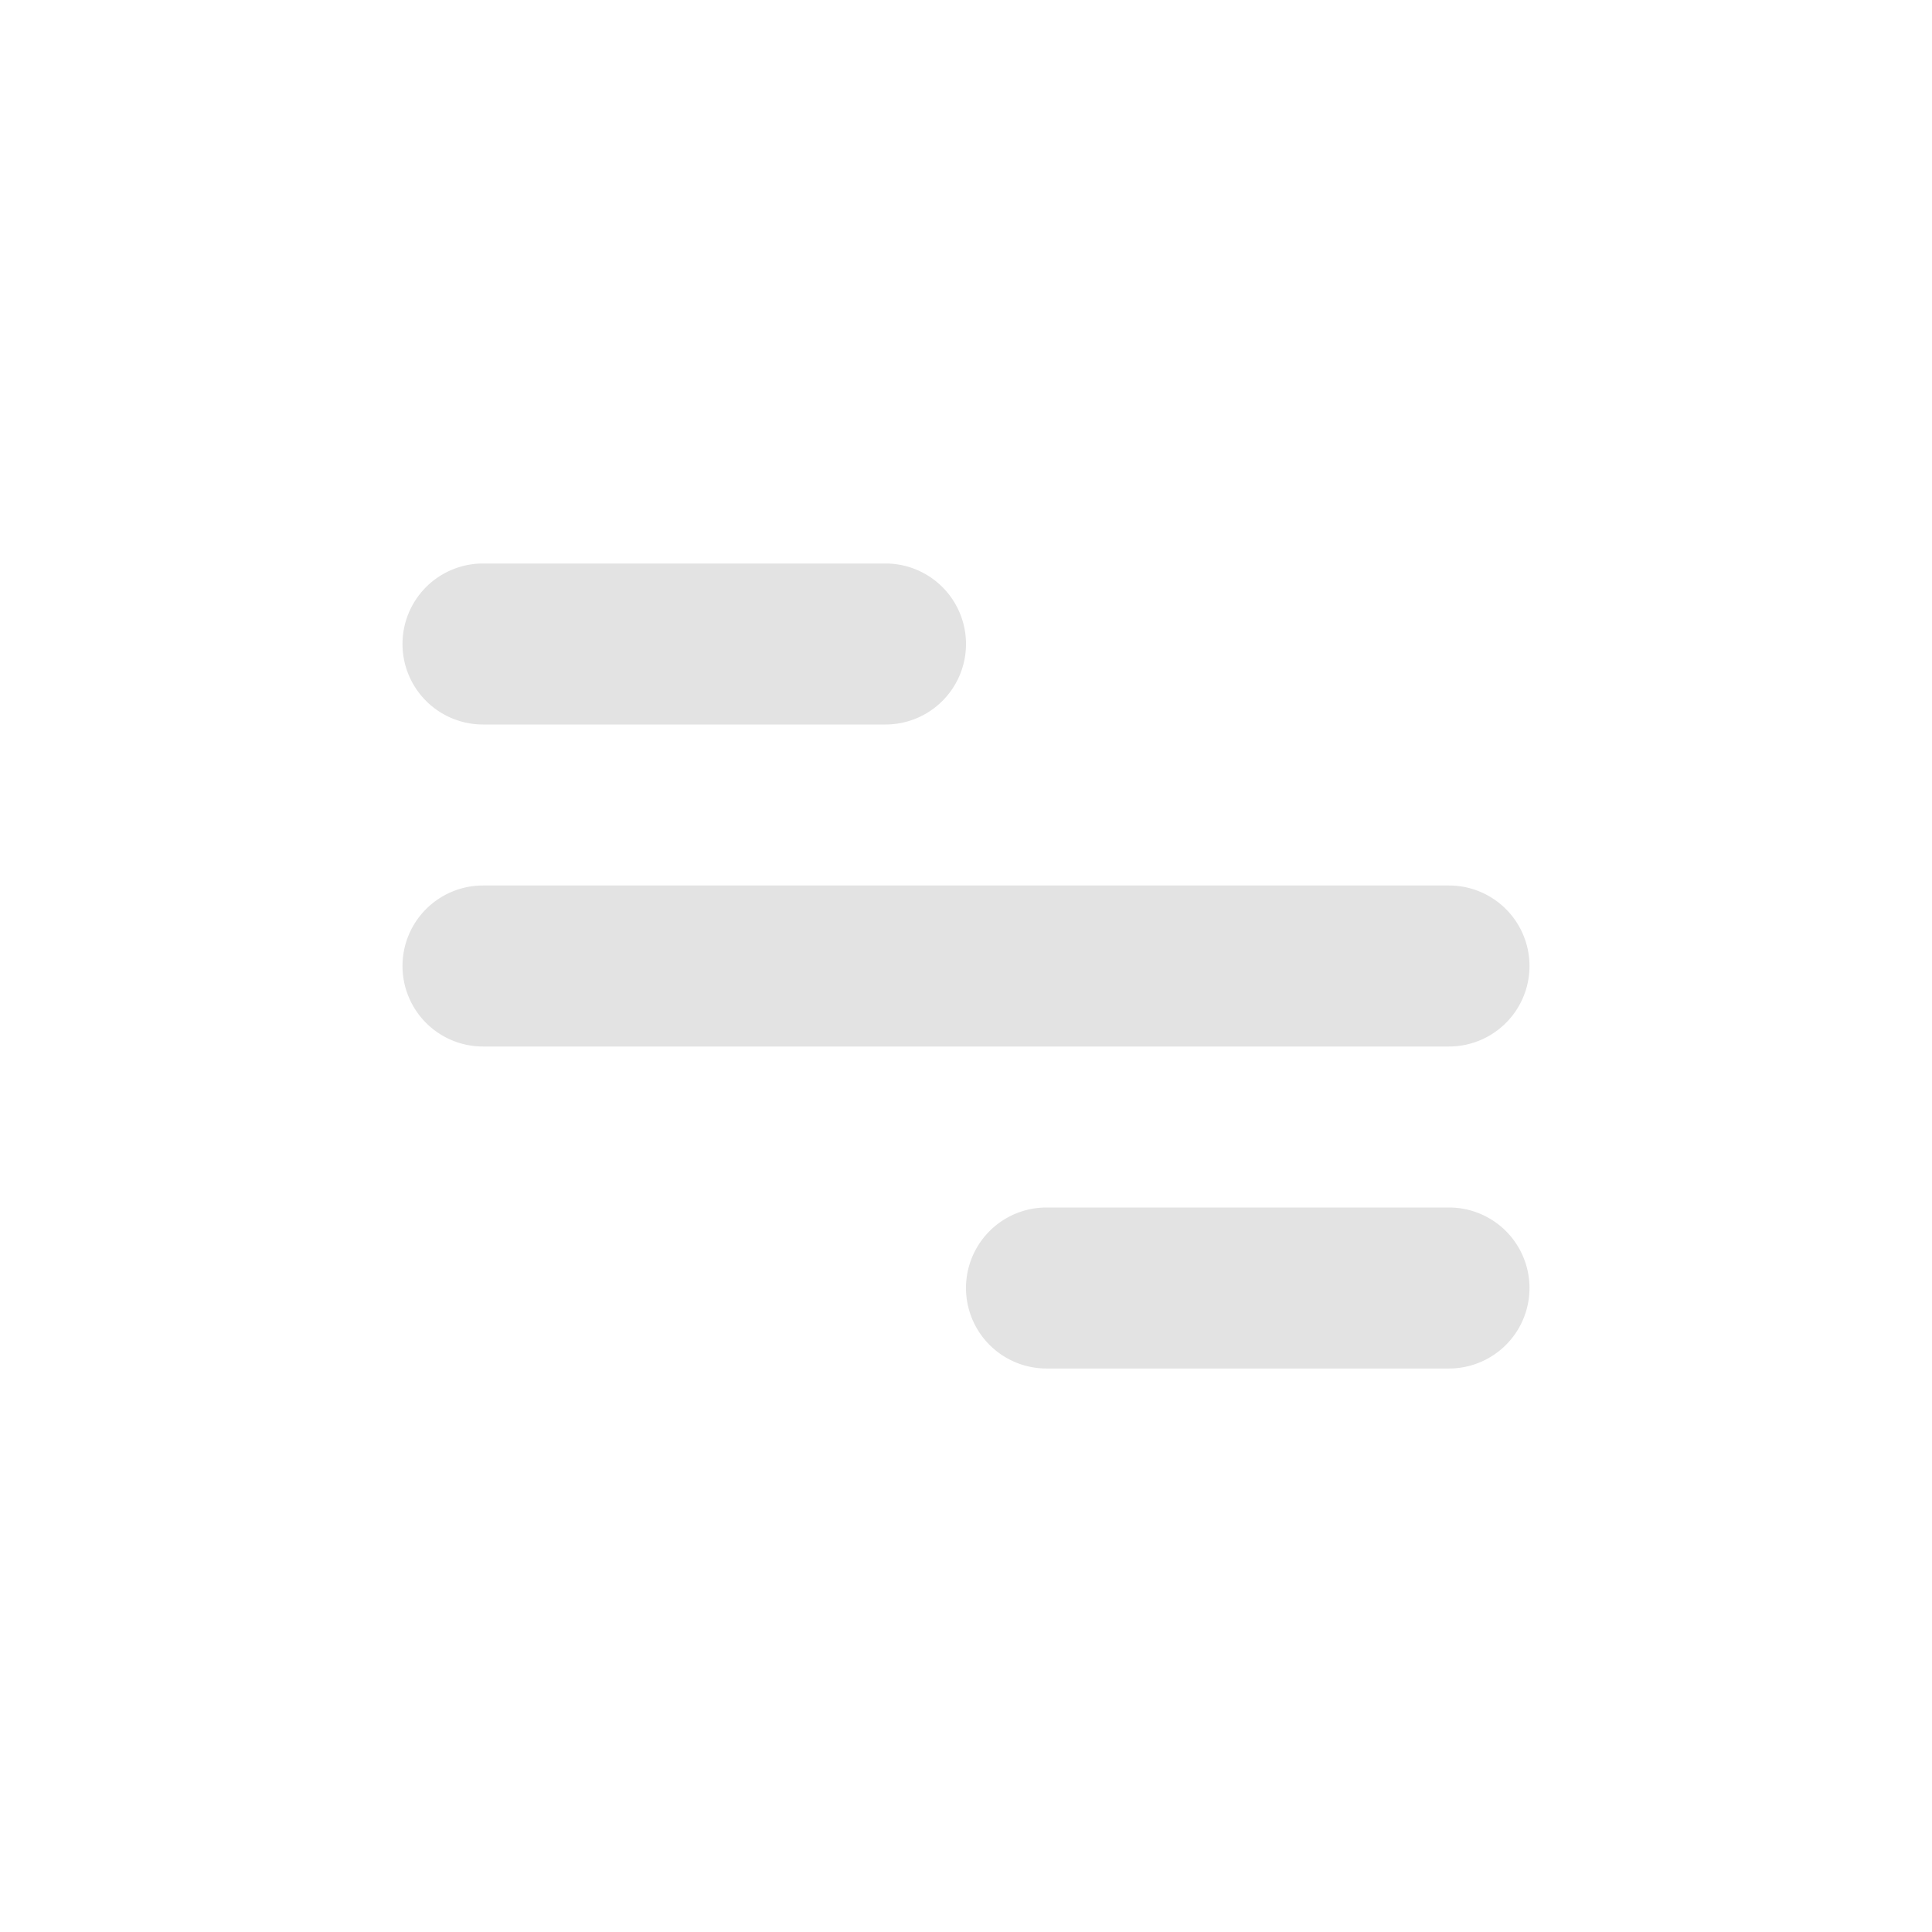 <svg height="24" preserveAspectRatio="xMinYMin" viewBox="-5 -7 24 24" width="24" xmlns="http://www.w3.org/2000/svg" fill="#e3e3e3"><path d="m1 0h5a1 1 0 1 1 0 2h-5a1 1 0 1 1 0-2zm7 8h5a1 1 0 0 1 0 2h-5a1 1 0 1 1 0-2zm-7-4h12a1 1 0 0 1 0 2h-12a1 1 0 1 1 0-2z"/></svg>

